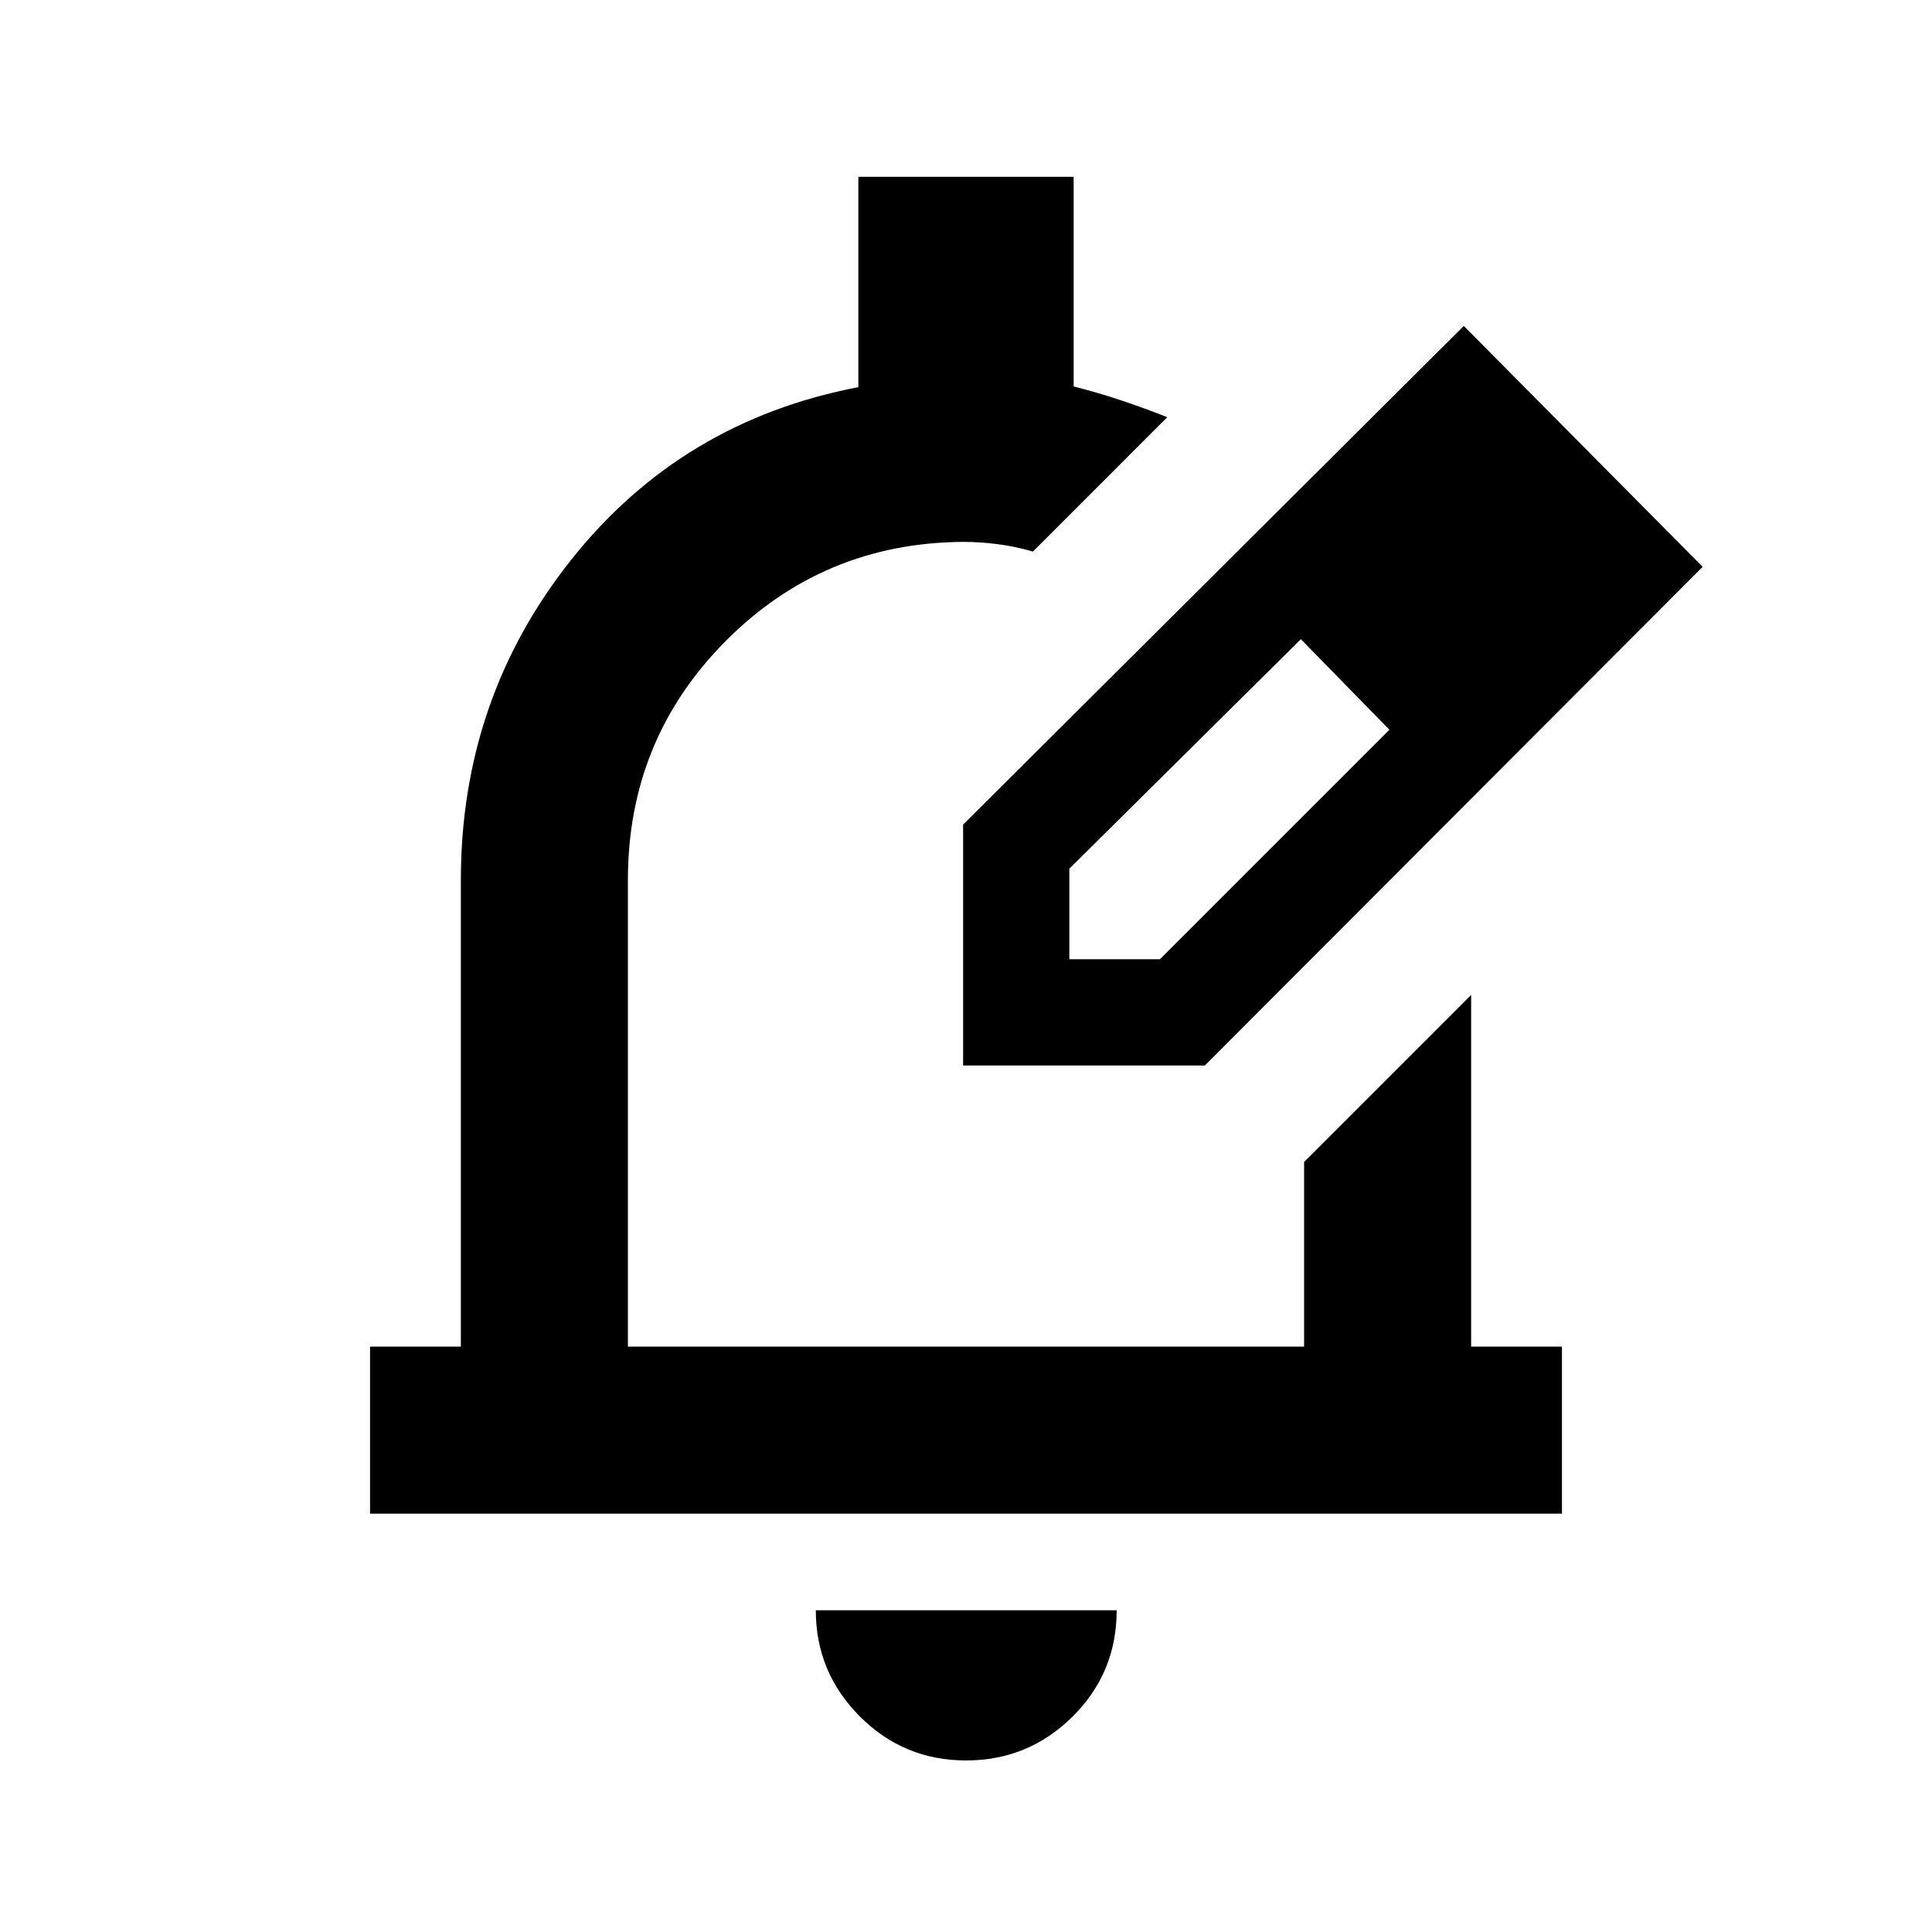 <svg xmlns="http://www.w3.org/2000/svg" height="20" viewBox="0 -960 960 960" width="20"><path d="M480.03-85.24q-30.97 0-52.82-21.92-21.84-21.92-21.84-52.71h149.5q0 31.2-21.99 52.91-21.98 21.72-52.85 21.72ZM183.87-207.87v-83H229v-231.87q0-90.11 54.82-159.1 54.81-68.99 142.68-85.78v-104.51h107v104.16q12.57 3.19 24.13 7.09 11.57 3.9 22.37 8.18l-66.76 66.77q-8.61-2.53-17.46-3.67-8.85-1.14-17.21-1.14-69.53.48-118.05 49.34Q312-592.54 312-522.74v231.87h336v-91.74l83-83v174.74h45.13v83H183.87Zm294.7-222.7Zm0 0v-119.69l248.78-247.78 118.69 119.69L598.7-430.57H478.57Zm292.78-247.78-45-45 45 45Zm-240 195h45l114.04-114.04-22-23-22-22-115.04 114.04v45Zm137.04-137.04-22-22 44 45-22-23Z"/></svg>